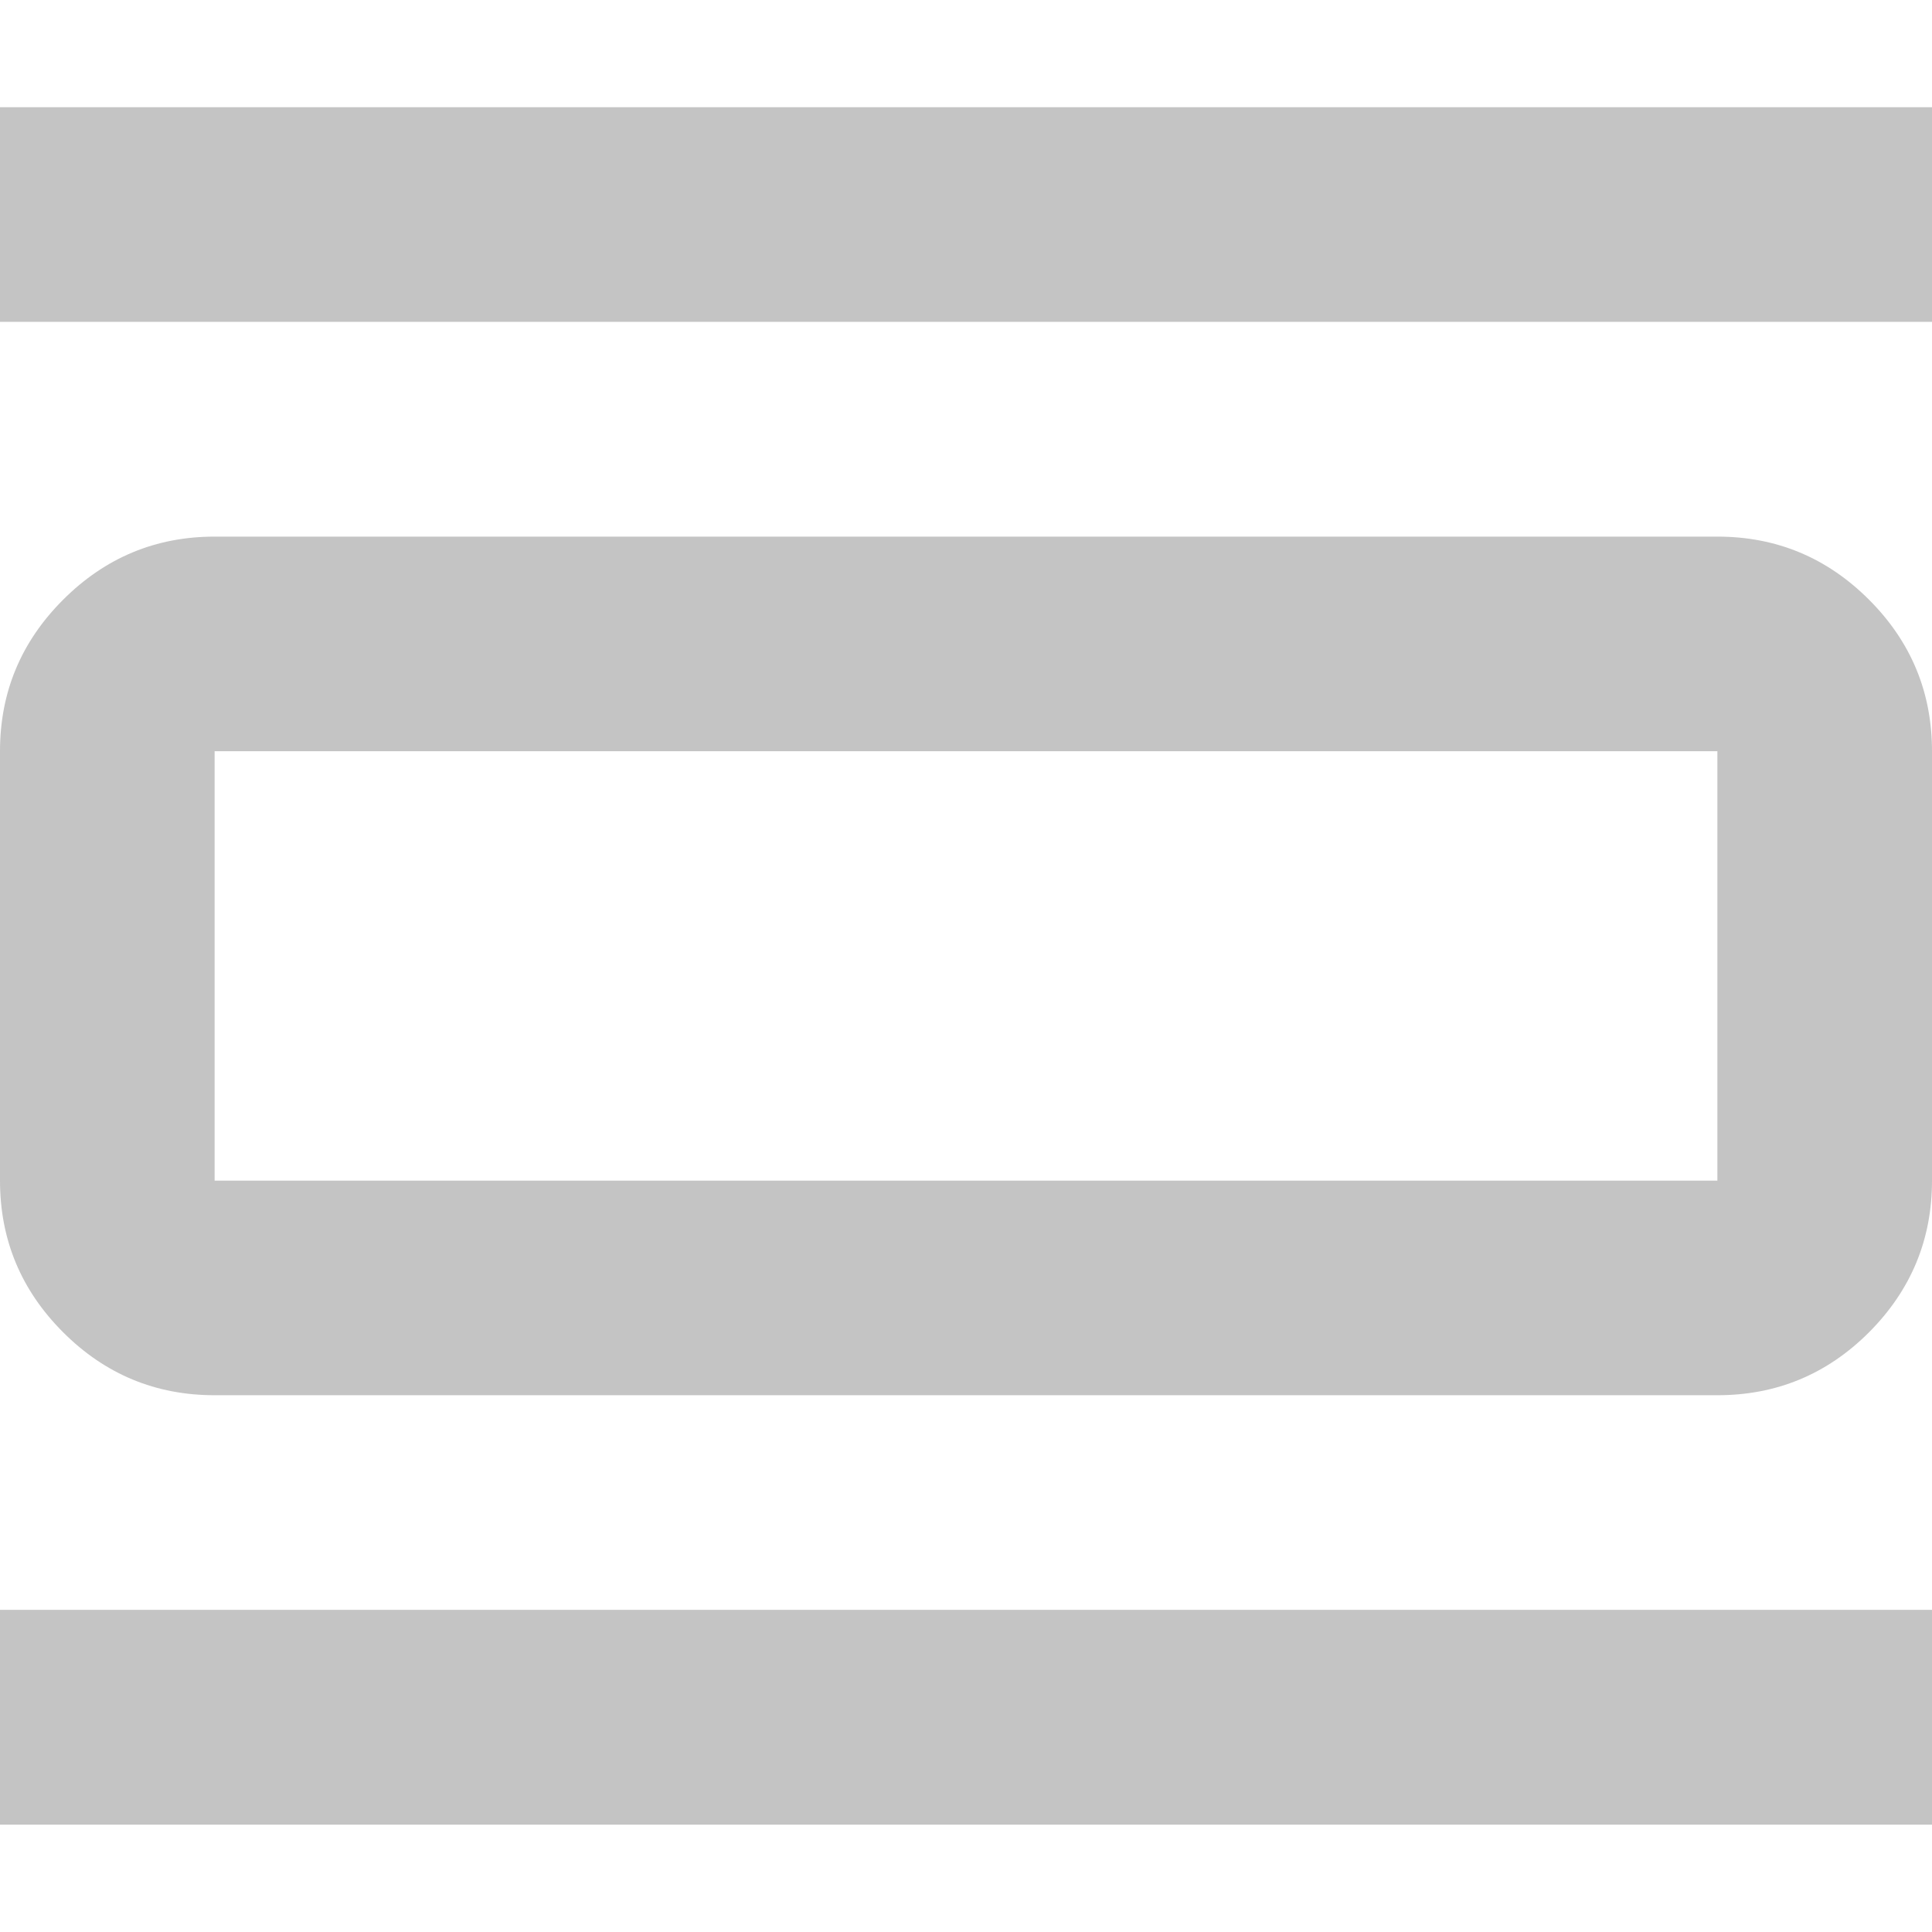 <svg width="12" height="12" viewBox="0 0 12 12" fill="none" xmlns="http://www.w3.org/2000/svg">
<path d="M0 11.333V9.999H12V11.333H0ZM0 1.999V0.666H12V1.999H0ZM1.333 8.666C0.967 8.666 0.653 8.536 0.392 8.275C0.131 8.014 0 7.7 0 7.333V4.666C0 4.299 0.131 3.986 0.392 3.725C0.653 3.464 0.967 3.333 1.333 3.333H10.667C11.033 3.333 11.347 3.463 11.609 3.725C11.87 3.986 12 4.3 12 4.666V7.333C12 7.699 11.87 8.013 11.609 8.275C11.348 8.536 11.034 8.666 10.667 8.666H1.333ZM1.333 7.333H10.667V4.666H1.333V7.333Z" fill="#C4C4C4"/>
</svg>
